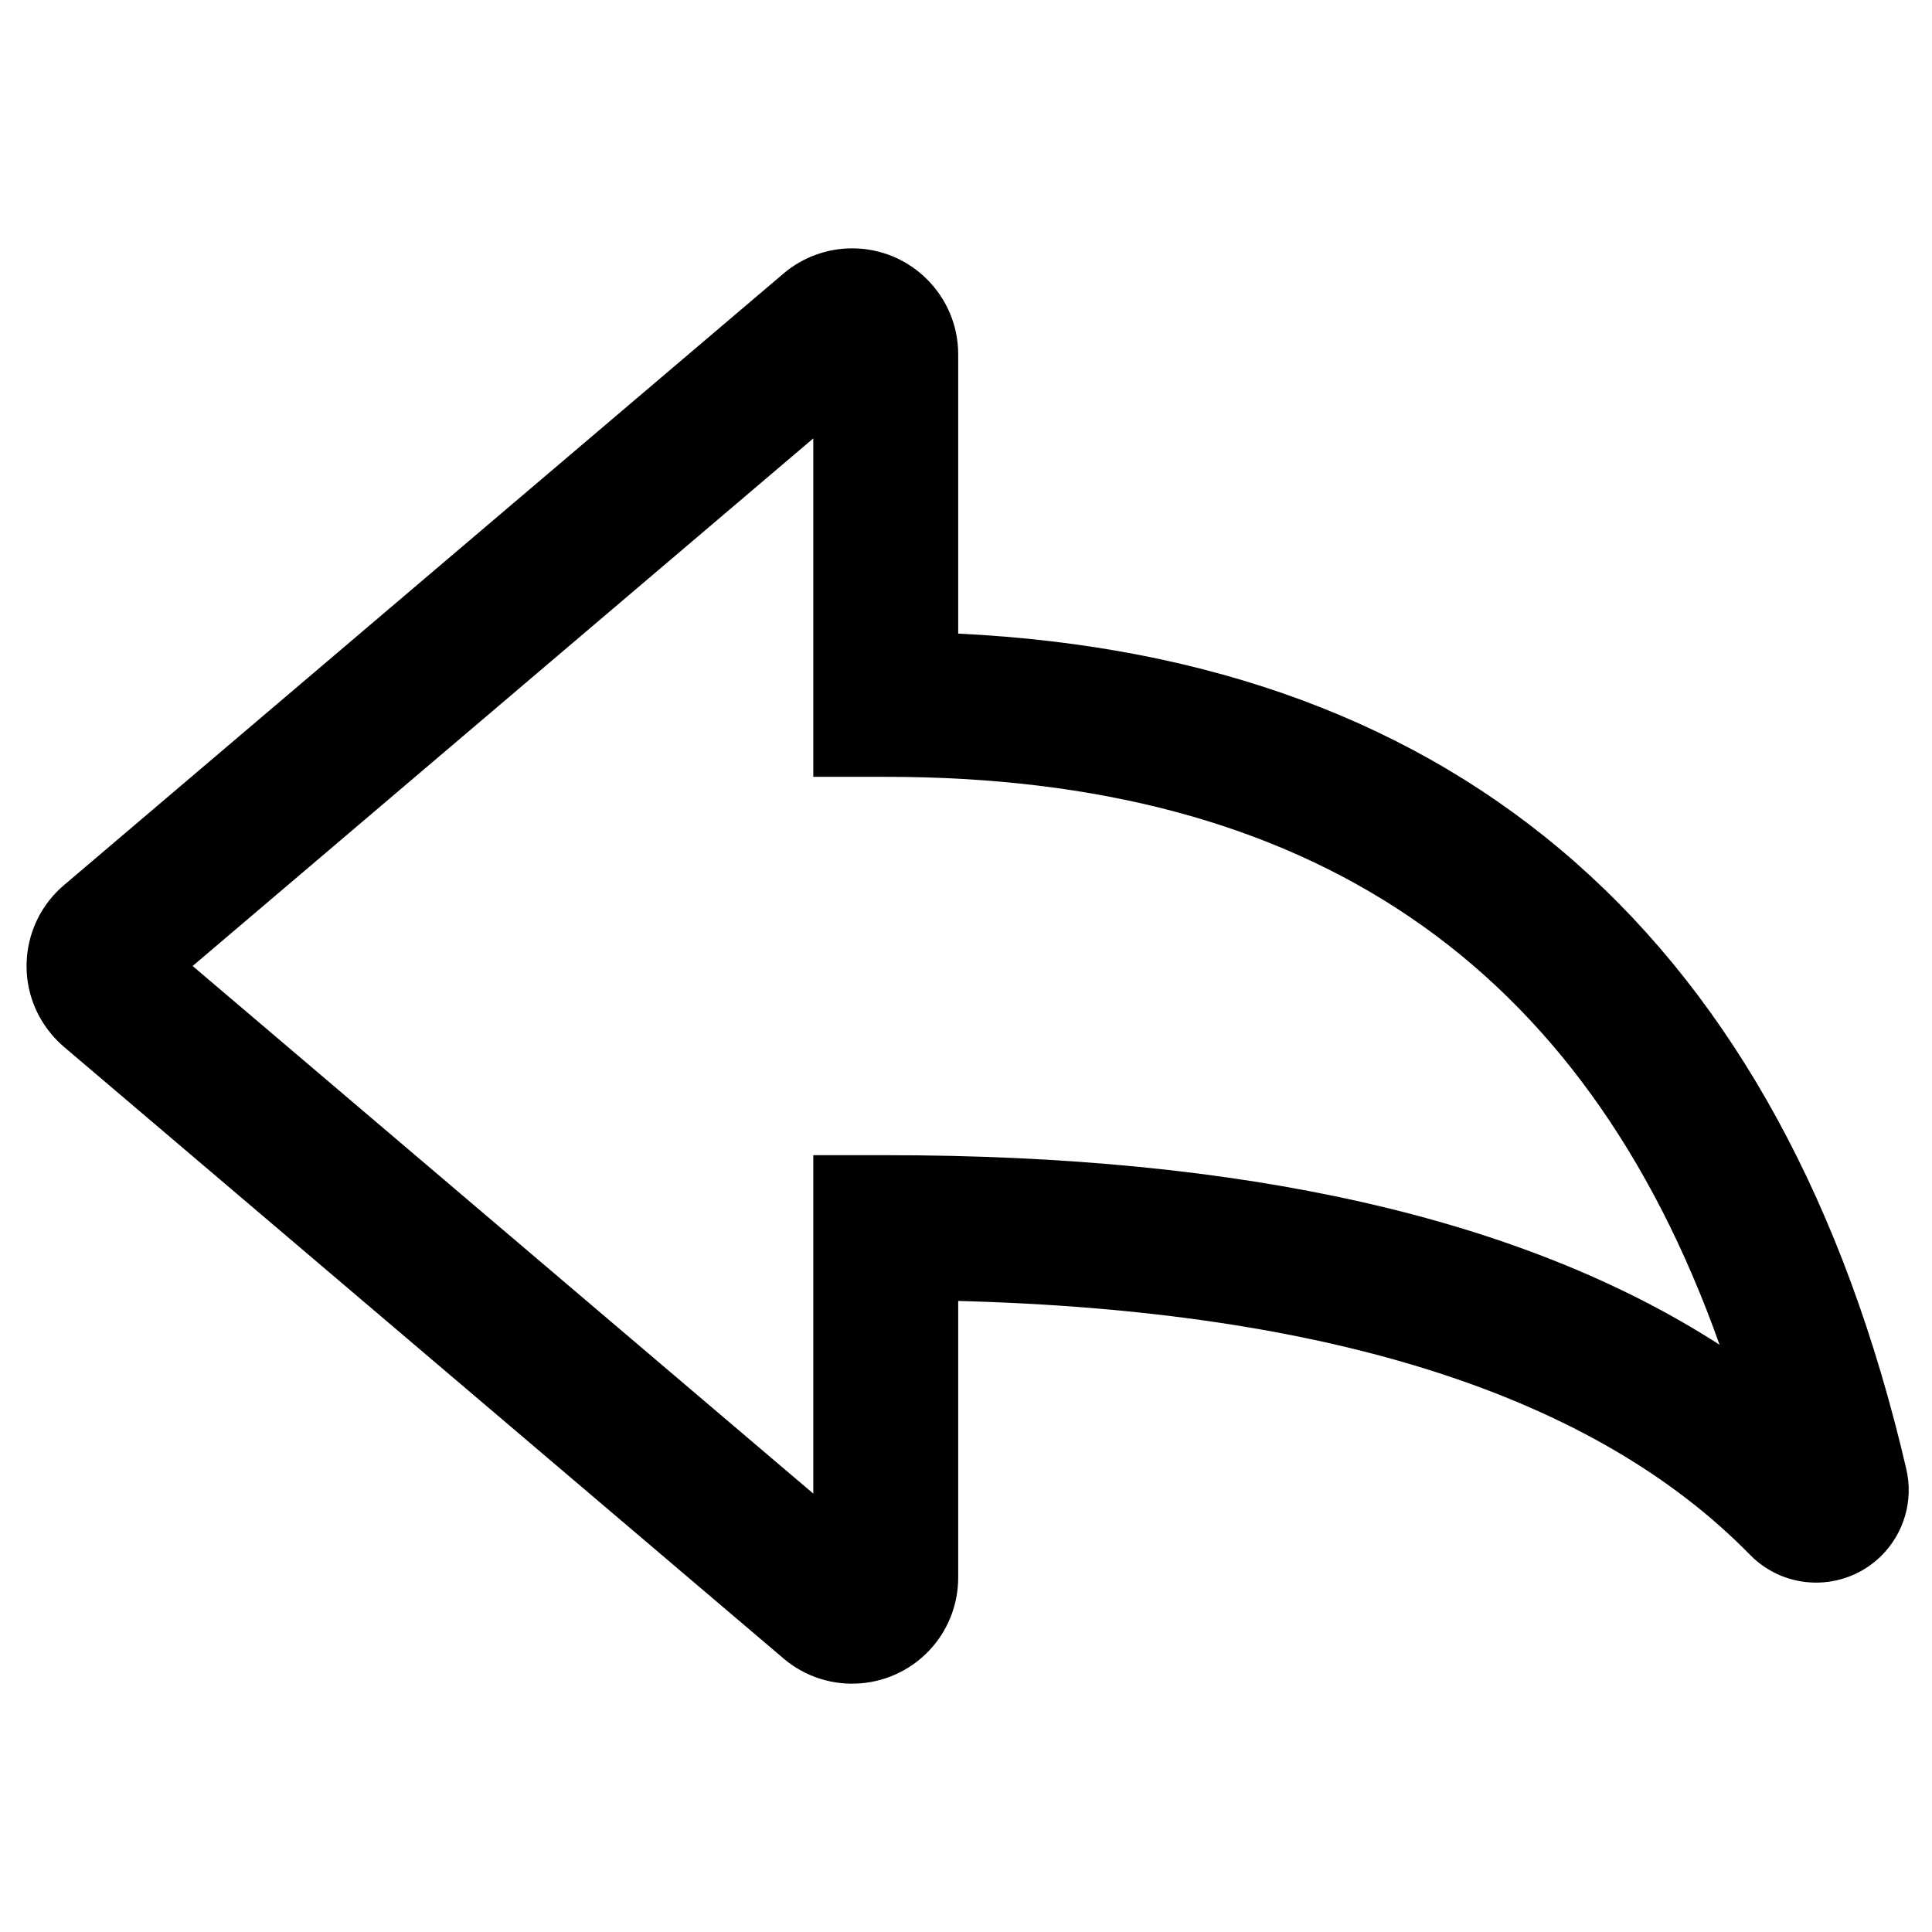 <?xml version="1.0" encoding="UTF-8"?>
<svg width="24px" height="24px" viewBox="0 0 24 24" version="1.1" xmlns="http://www.w3.org/2000/svg" xmlns:xlink="http://www.w3.org/1999/xlink">
    <!-- Generator: Sketch 50.2 (55047) - http://www.bohemiancoding.com/sketch -->
    <title>reply_outline_24</title>
    <desc>Created with Sketch.</desc>
    <defs></defs>
    <g id="Page-2" stroke="none" stroke-width="1" fill="none" fill-rule="evenodd">
        <g id="reply_outline_24">
            <polygon id="Shape" points="0 0 24 0 24 24 0 24"></polygon>
            <path d="M23.681,18.25 C23.772,18.641 23.652,19.051 23.365,19.332 C22.911,19.776 22.183,19.768 21.739,19.314 C19.819,17.351 16.55,16.282 11.903,16.161 L11.903,19.598 C11.903,19.91 11.792,20.213 11.59,20.451 C11.118,21.005 10.287,21.073 9.733,20.602 L0.794,13.004 C0.74,12.958 0.69,12.907 0.644,12.853 C0.172,12.299 0.24,11.468 0.794,10.996 L9.733,3.398 C9.971,3.196 10.273,3.085 10.586,3.085 C11.313,3.085 11.903,3.675 11.903,4.402 L11.903,7.871 C18.172,8.174 22.155,11.688 23.681,18.25 Z M11.003,9.65 L10.103,9.65 L10.103,5.446 L2.393,12 L10.103,18.554 L10.103,14.35 L11.003,14.35 C15.448,14.35 18.907,15.124 21.361,16.705 C19.672,11.958 16.265,9.65 11.003,9.65 Z" id="Mask" fill="currentColor" fill-rule="nonzero"></path>
        </g>
    </g>
</svg>
